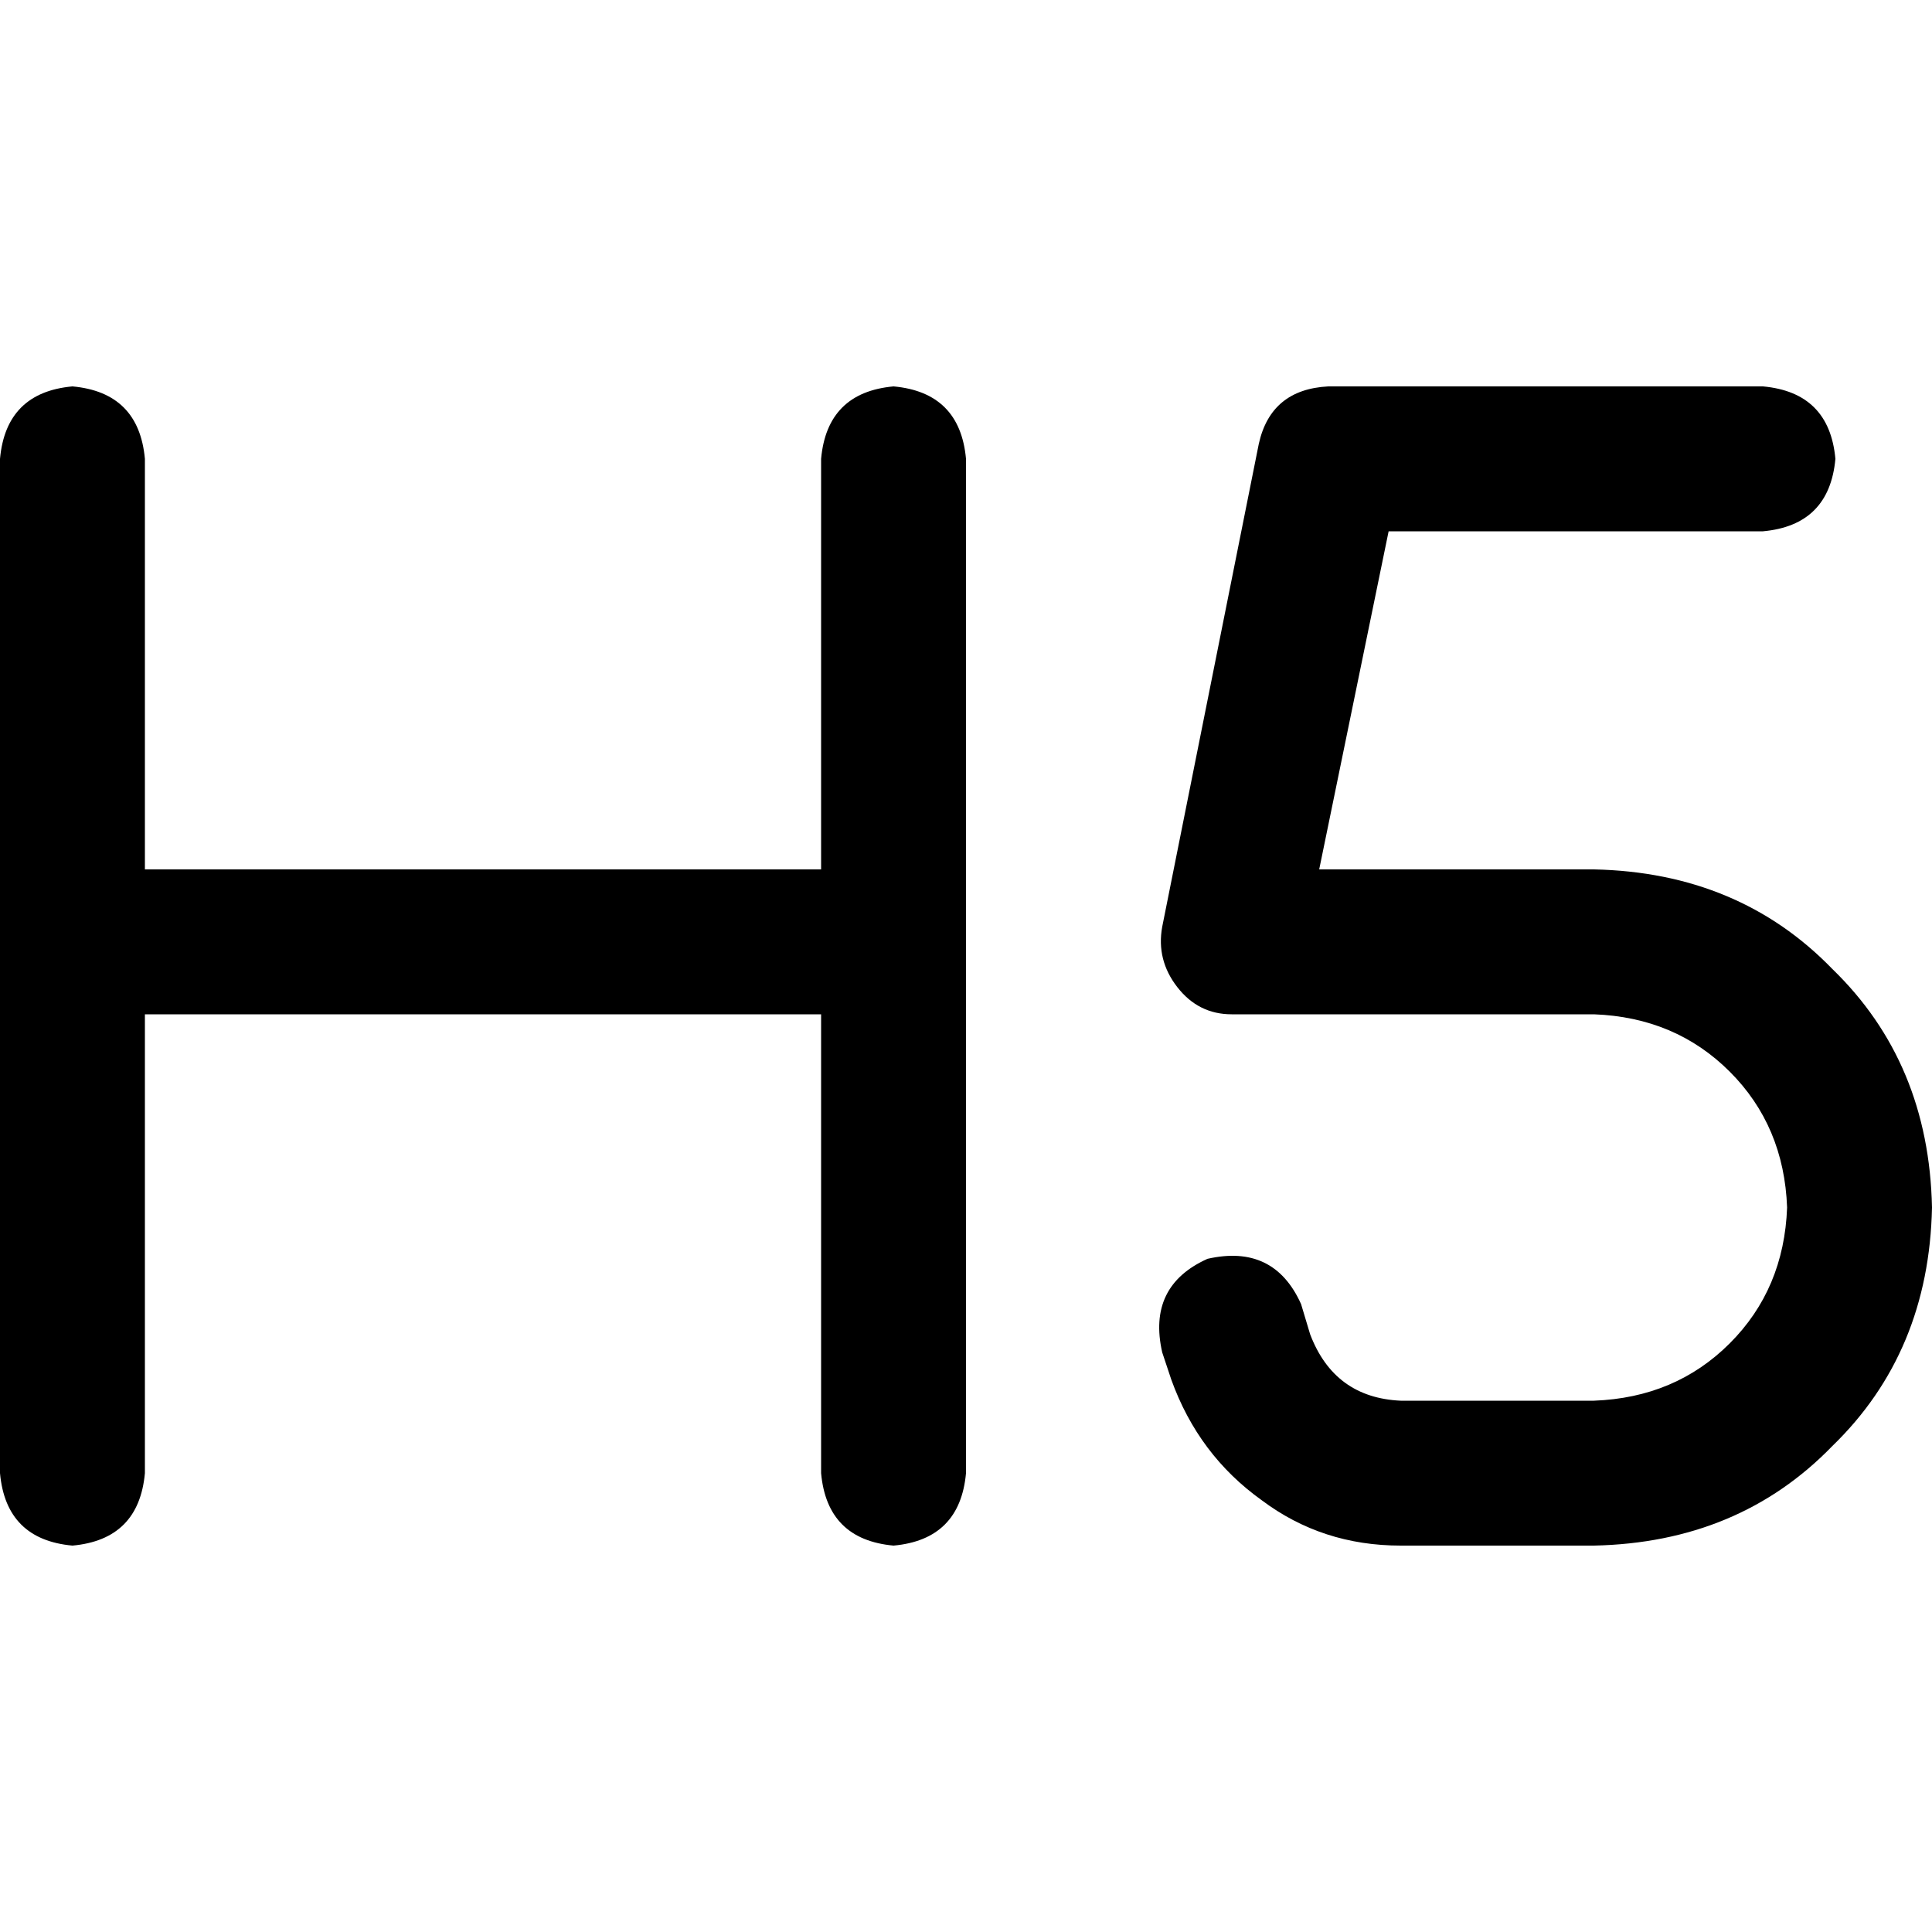 <svg xmlns="http://www.w3.org/2000/svg" viewBox="0 0 512 512">
  <path d="M 38.4 121.6 Q 36.8 104 19.2 102.4 Q 1.6 104 0 121.6 L 0 249.6 L 0 390.4 Q 1.6 408 19.2 409.6 Q 36.8 408 38.4 390.4 L 38.4 268.8 L 217.6 268.8 L 217.6 390.4 Q 219.2 408 236.8 409.6 Q 254.4 408 256 390.4 L 256 249.6 L 256 121.6 Q 254.4 104 236.8 102.4 Q 219.2 104 217.6 121.6 L 217.6 230.4 L 38.4 230.4 L 38.4 121.6 L 38.4 121.6 Z M 352 102.4 Q 336.8 103.2 333.6 117.6 L 308 245.6 Q 306.4 254.4 312 261.6 Q 317.6 268.8 326.4 268.8 L 422.4 268.8 Q 444 269.6 458.4 284 Q 472.8 298.4 473.6 320 Q 472.8 341.6 458.4 356 Q 444 370.4 422.4 371.2 L 371.2 371.2 Q 353.6 370.4 347.2 353.6 L 344.8 345.6 Q 337.6 329.6 320 333.6 Q 304 340.8 308 358.4 L 310.4 365.6 Q 317.6 385.6 334.4 397.6 Q 350.4 409.6 371.2 409.6 L 422.4 409.6 Q 460.8 408.8 485.6 383.2 Q 511.2 358.4 512 320 Q 511.2 281.6 485.6 256.8 Q 460.8 231.2 422.4 230.4 L 349.6 230.4 L 368 140.8 L 467.2 140.8 Q 484.8 139.2 486.4 121.6 Q 484.8 104 467.2 102.4 L 352 102.4 L 352 102.4 Z" />
</svg>